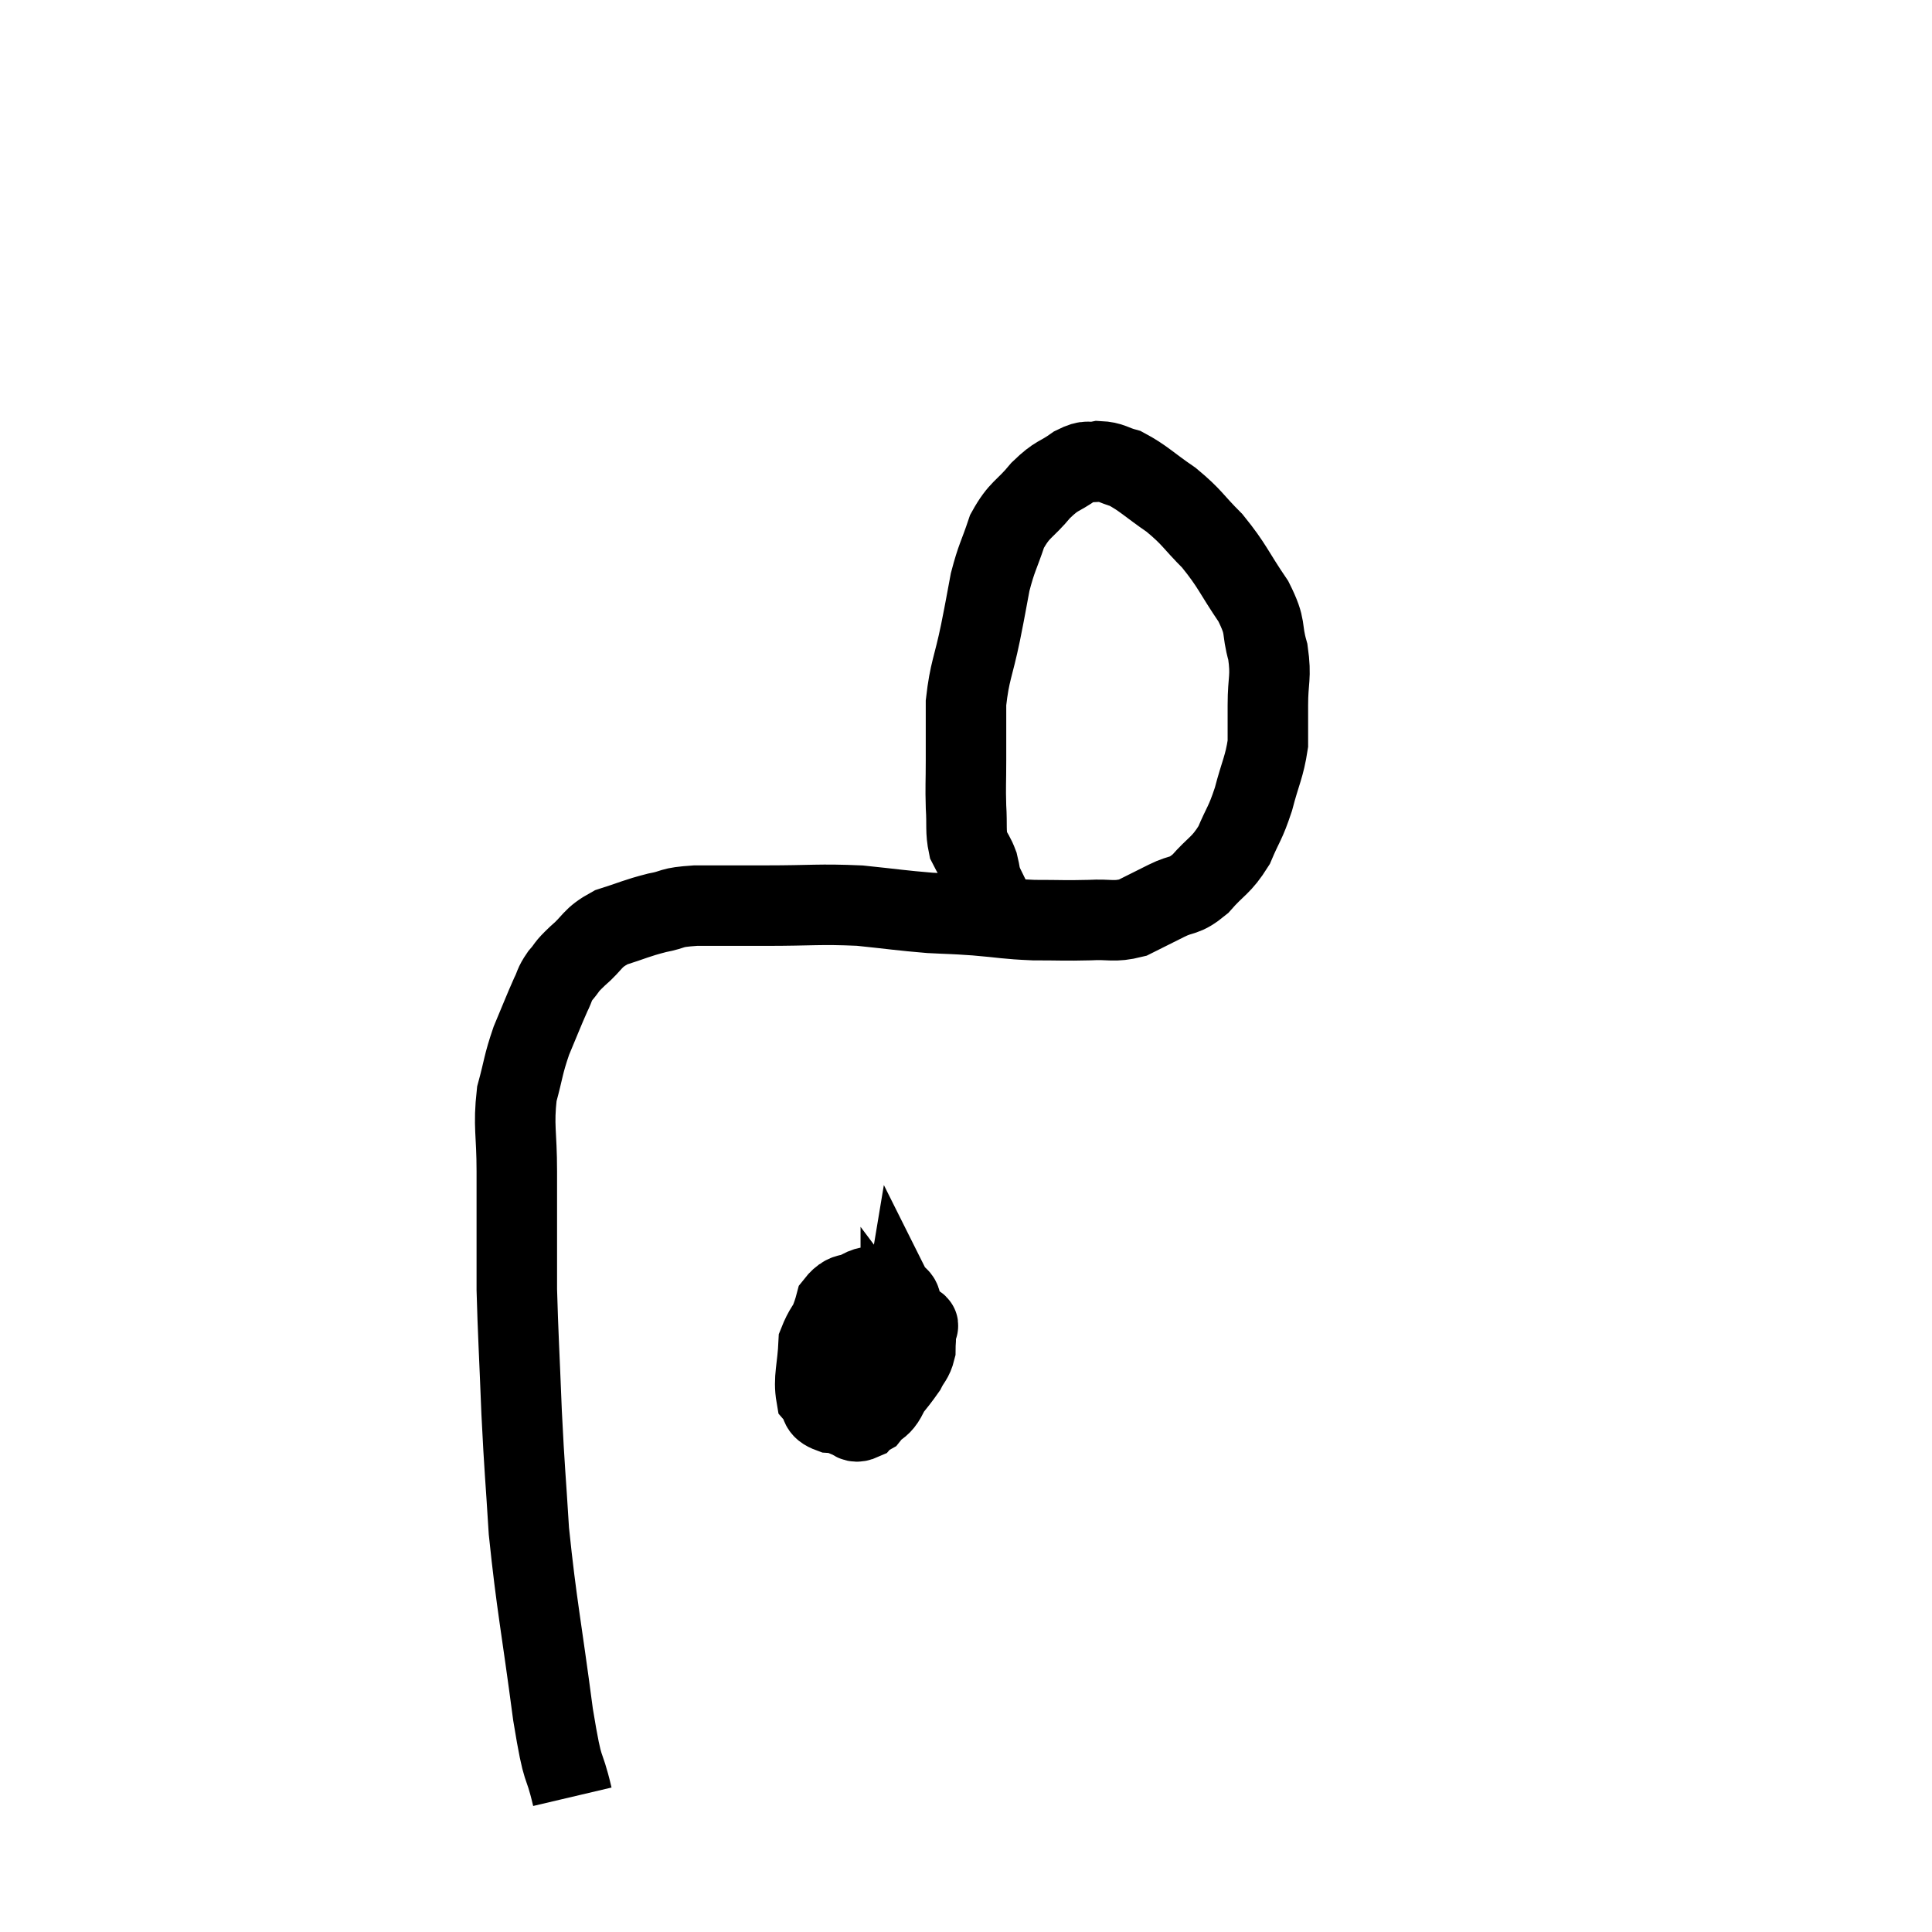 <svg width="48" height="48" viewBox="0 0 48 48" xmlns="http://www.w3.org/2000/svg"><path d="M 14.22 44.64 C 13.98 43.62, 14.01 44.25, 13.74 42.6 C 13.44 40.32, 13.335 39.915, 13.14 38.04 C 13.05 36.57, 13.035 36.6, 12.96 35.1 C 12.9 33.57, 12.87 33.135, 12.84 32.04 C 12.84 31.38, 12.84 31.455, 12.84 30.72 C 12.84 29.91, 12.84 29.985, 12.84 29.1 C 12.84 28.14, 12.75 27.99, 12.84 27.18 C 13.02 26.52, 12.99 26.475, 13.2 25.86 C 13.44 25.29, 13.5 25.125, 13.68 24.72 C 13.8 24.48, 13.755 24.48, 13.92 24.24 C 14.13 24, 14.025 24.06, 14.34 23.76 C 14.76 23.4, 14.685 23.31, 15.18 23.04 C 15.75 22.86, 15.795 22.815, 16.32 22.68 C 16.8 22.59, 16.605 22.545, 17.28 22.5 C 18.15 22.5, 18 22.5, 19.02 22.5 C 20.19 22.5, 20.34 22.455, 21.36 22.5 C 22.23 22.59, 22.38 22.62, 23.1 22.68 C 23.67 22.71, 23.595 22.695, 24.24 22.74 C 24.96 22.8, 24.975 22.83, 25.68 22.86 C 26.37 22.86, 26.445 22.875, 27.06 22.86 C 27.6 22.83, 27.66 22.92, 28.14 22.8 C 28.56 22.59, 28.56 22.59, 28.98 22.38 C 29.4 22.17, 29.4 22.305, 29.82 21.96 C 30.24 21.48, 30.33 21.525, 30.66 21 C 30.9 20.43, 30.93 20.49, 31.14 19.86 C 31.32 19.17, 31.41 19.065, 31.5 18.48 C 31.5 18, 31.5 18.09, 31.5 17.52 C 31.5 16.86, 31.59 16.845, 31.5 16.2 C 31.32 15.57, 31.485 15.63, 31.14 14.94 C 30.63 14.19, 30.63 14.07, 30.12 13.44 C 29.61 12.93, 29.64 12.87, 29.1 12.42 C 28.53 12.03, 28.41 11.88, 27.96 11.64 C 27.63 11.55, 27.615 11.475, 27.3 11.46 C 27 11.52, 27.06 11.4, 26.7 11.58 C 26.28 11.88, 26.28 11.775, 25.86 12.18 C 25.44 12.69, 25.335 12.63, 25.02 13.2 C 24.81 13.83, 24.765 13.83, 24.6 14.46 C 24.48 15.09, 24.51 14.97, 24.36 15.72 C 24.18 16.59, 24.09 16.665, 24 17.46 C 24 18.18, 24 18.255, 24 18.9 C 24 19.47, 23.985 19.515, 24 20.04 C 24.03 20.52, 23.985 20.64, 24.06 21 C 24.18 21.24, 24.21 21.24, 24.3 21.48 C 24.36 21.72, 24.33 21.72, 24.42 21.96 C 24.54 22.2, 24.57 22.275, 24.66 22.44 C 24.72 22.53, 24.75 22.575, 24.78 22.62 C 24.78 22.62, 24.765 22.575, 24.78 22.62 C 24.81 22.71, 24.825 22.755, 24.84 22.8 C 24.84 22.8, 24.84 22.8, 24.84 22.8 C 24.84 22.8, 24.84 22.8, 24.84 22.8 L 24.84 22.8" fill="none" stroke="black" stroke-width="2"></path><path d="M 21.72 32.1 C 21.24 32.25, 21.09 31.98, 20.76 32.4 C 20.58 33.09, 20.355 33.135, 20.4 33.78 C 20.67 34.38, 20.685 34.605, 20.94 34.98 C 21.18 35.13, 21.12 35.415, 21.42 35.28 C 21.78 34.86, 21.885 35.1, 22.14 34.44 C 22.29 33.54, 22.365 33.09, 22.44 32.64 C 22.44 32.64, 22.5 32.76, 22.44 32.64 C 22.32 32.4, 22.485 32.295, 22.2 32.16 C 21.75 32.13, 21.765 31.8, 21.3 32.1 C 20.82 32.73, 20.595 32.715, 20.34 33.36 C 20.31 34.02, 20.205 34.245, 20.28 34.68 C 20.46 34.89, 20.31 34.98, 20.64 35.1 C 21.12 35.13, 21.135 35.43, 21.6 35.16 C 22.05 34.59, 22.215 34.425, 22.5 34.02 C 22.62 33.78, 22.68 33.78, 22.74 33.54 C 22.74 33.3, 22.77 33.225, 22.74 33.06 C 22.68 32.97, 22.995 32.925, 22.62 32.88 C 21.93 32.88, 21.63 32.64, 21.24 32.88 C 21.15 33.36, 21.105 33.405, 21.06 33.84 C 21.06 34.23, 20.895 34.38, 21.06 34.62 C 21.39 34.71, 21.39 34.965, 21.72 34.8 C 22.05 34.38, 22.215 34.29, 22.38 33.96 C 22.38 33.72, 22.38 33.6, 22.38 33.48 C 22.38 33.48, 22.425 33.54, 22.38 33.48 C 22.29 33.36, 22.26 33.27, 22.2 33.24 L 22.14 33.36" fill="none" stroke="black" stroke-width="2"></path></svg>
